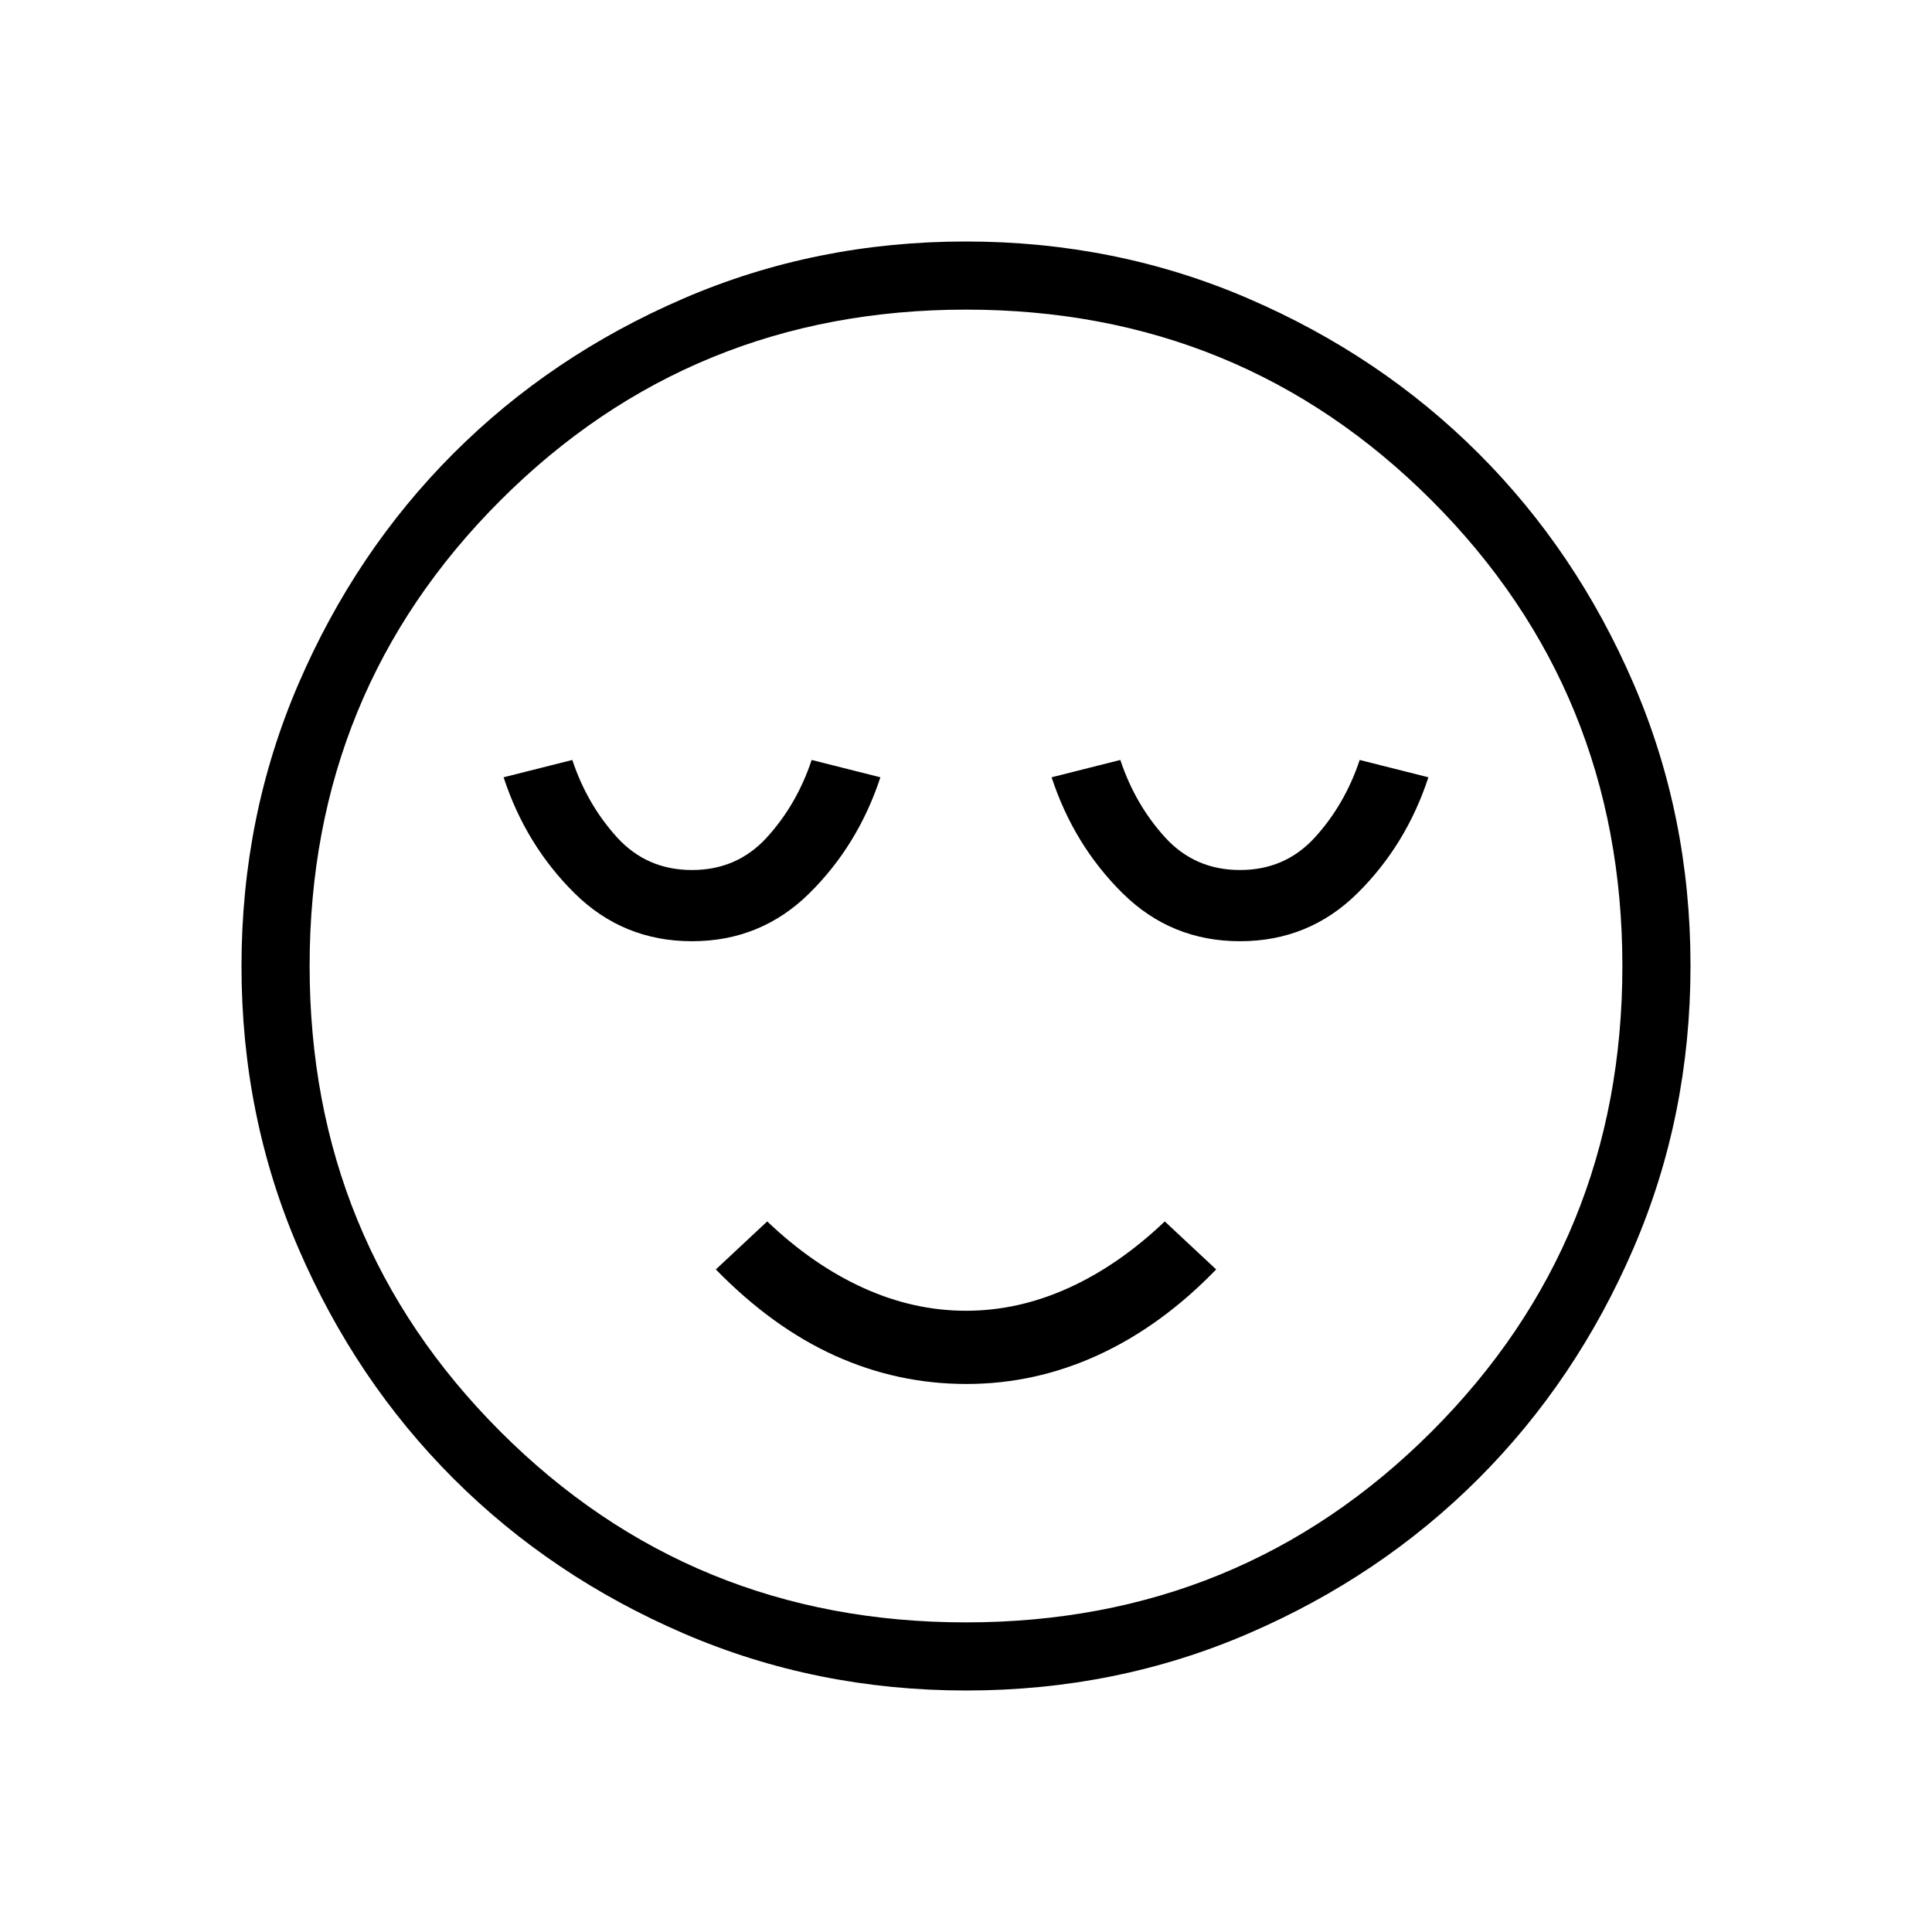 <svg xmlns="http://www.w3.org/2000/svg" height="40" viewBox="0 -960 960 960" width="40"><path d="M343.85-492.31q34.3 0 58.46-23.96 24.15-23.96 35.15-57.5l-34.15-8.61q-7.31 22-22.12 38.34-14.81 16.35-37.34 16.35-22.54 0-37.35-16.35-14.81-16.34-22.12-38.34l-34.15 8.61q11 33.54 35.15 57.5 24.16 23.96 58.47 23.96Zm136.37 220q34.16 0 65.55-14.42 31.38-14.42 58.54-42.5l-25.54-23.85Q556-331.38 531-320.04q-25 11.35-51 11.35t-51-11.35q-25-11.34-47.77-33.04l-25.54 23.85q28.16 28.85 59.26 42.88 31.1 14.04 65.27 14.04Zm135.93-220q34.31 0 58.47-23.96 24.15-23.96 35.15-57.5l-34.15-8.61q-7.31 22-22.12 38.34-14.81 16.35-37.35 16.35-22.53 0-37.34-16.35-14.81-16.34-22.12-38.34l-34.15 8.61q11 33.54 35.15 57.5 24.16 23.96 58.46 23.96ZM480.13-120q-74.67 0-140.41-28.34-65.73-28.34-114.36-76.92-48.63-48.58-76.99-114.26Q120-405.19 120-479.87q0-74.67 28.34-140.41 28.34-65.73 76.92-114.36 48.58-48.63 114.26-76.99Q405.19-840 479.87-840q74.67 0 140.41 28.34 65.73 28.34 114.36 76.92 48.63 48.58 76.99 114.26Q840-554.81 840-480.13q0 74.67-28.34 140.41-28.34 65.73-76.92 114.36-48.58 48.63-114.26 76.99Q554.81-120 480.13-120ZM480-480Zm-.05 326.15q136.56 0 231.38-94.77t94.82-231.33q0-136.56-94.77-231.38t-231.33-94.82q-136.56 0-231.38 94.77t-94.82 231.33q0 136.56 94.77 231.38t231.33 94.82Z"/></svg>